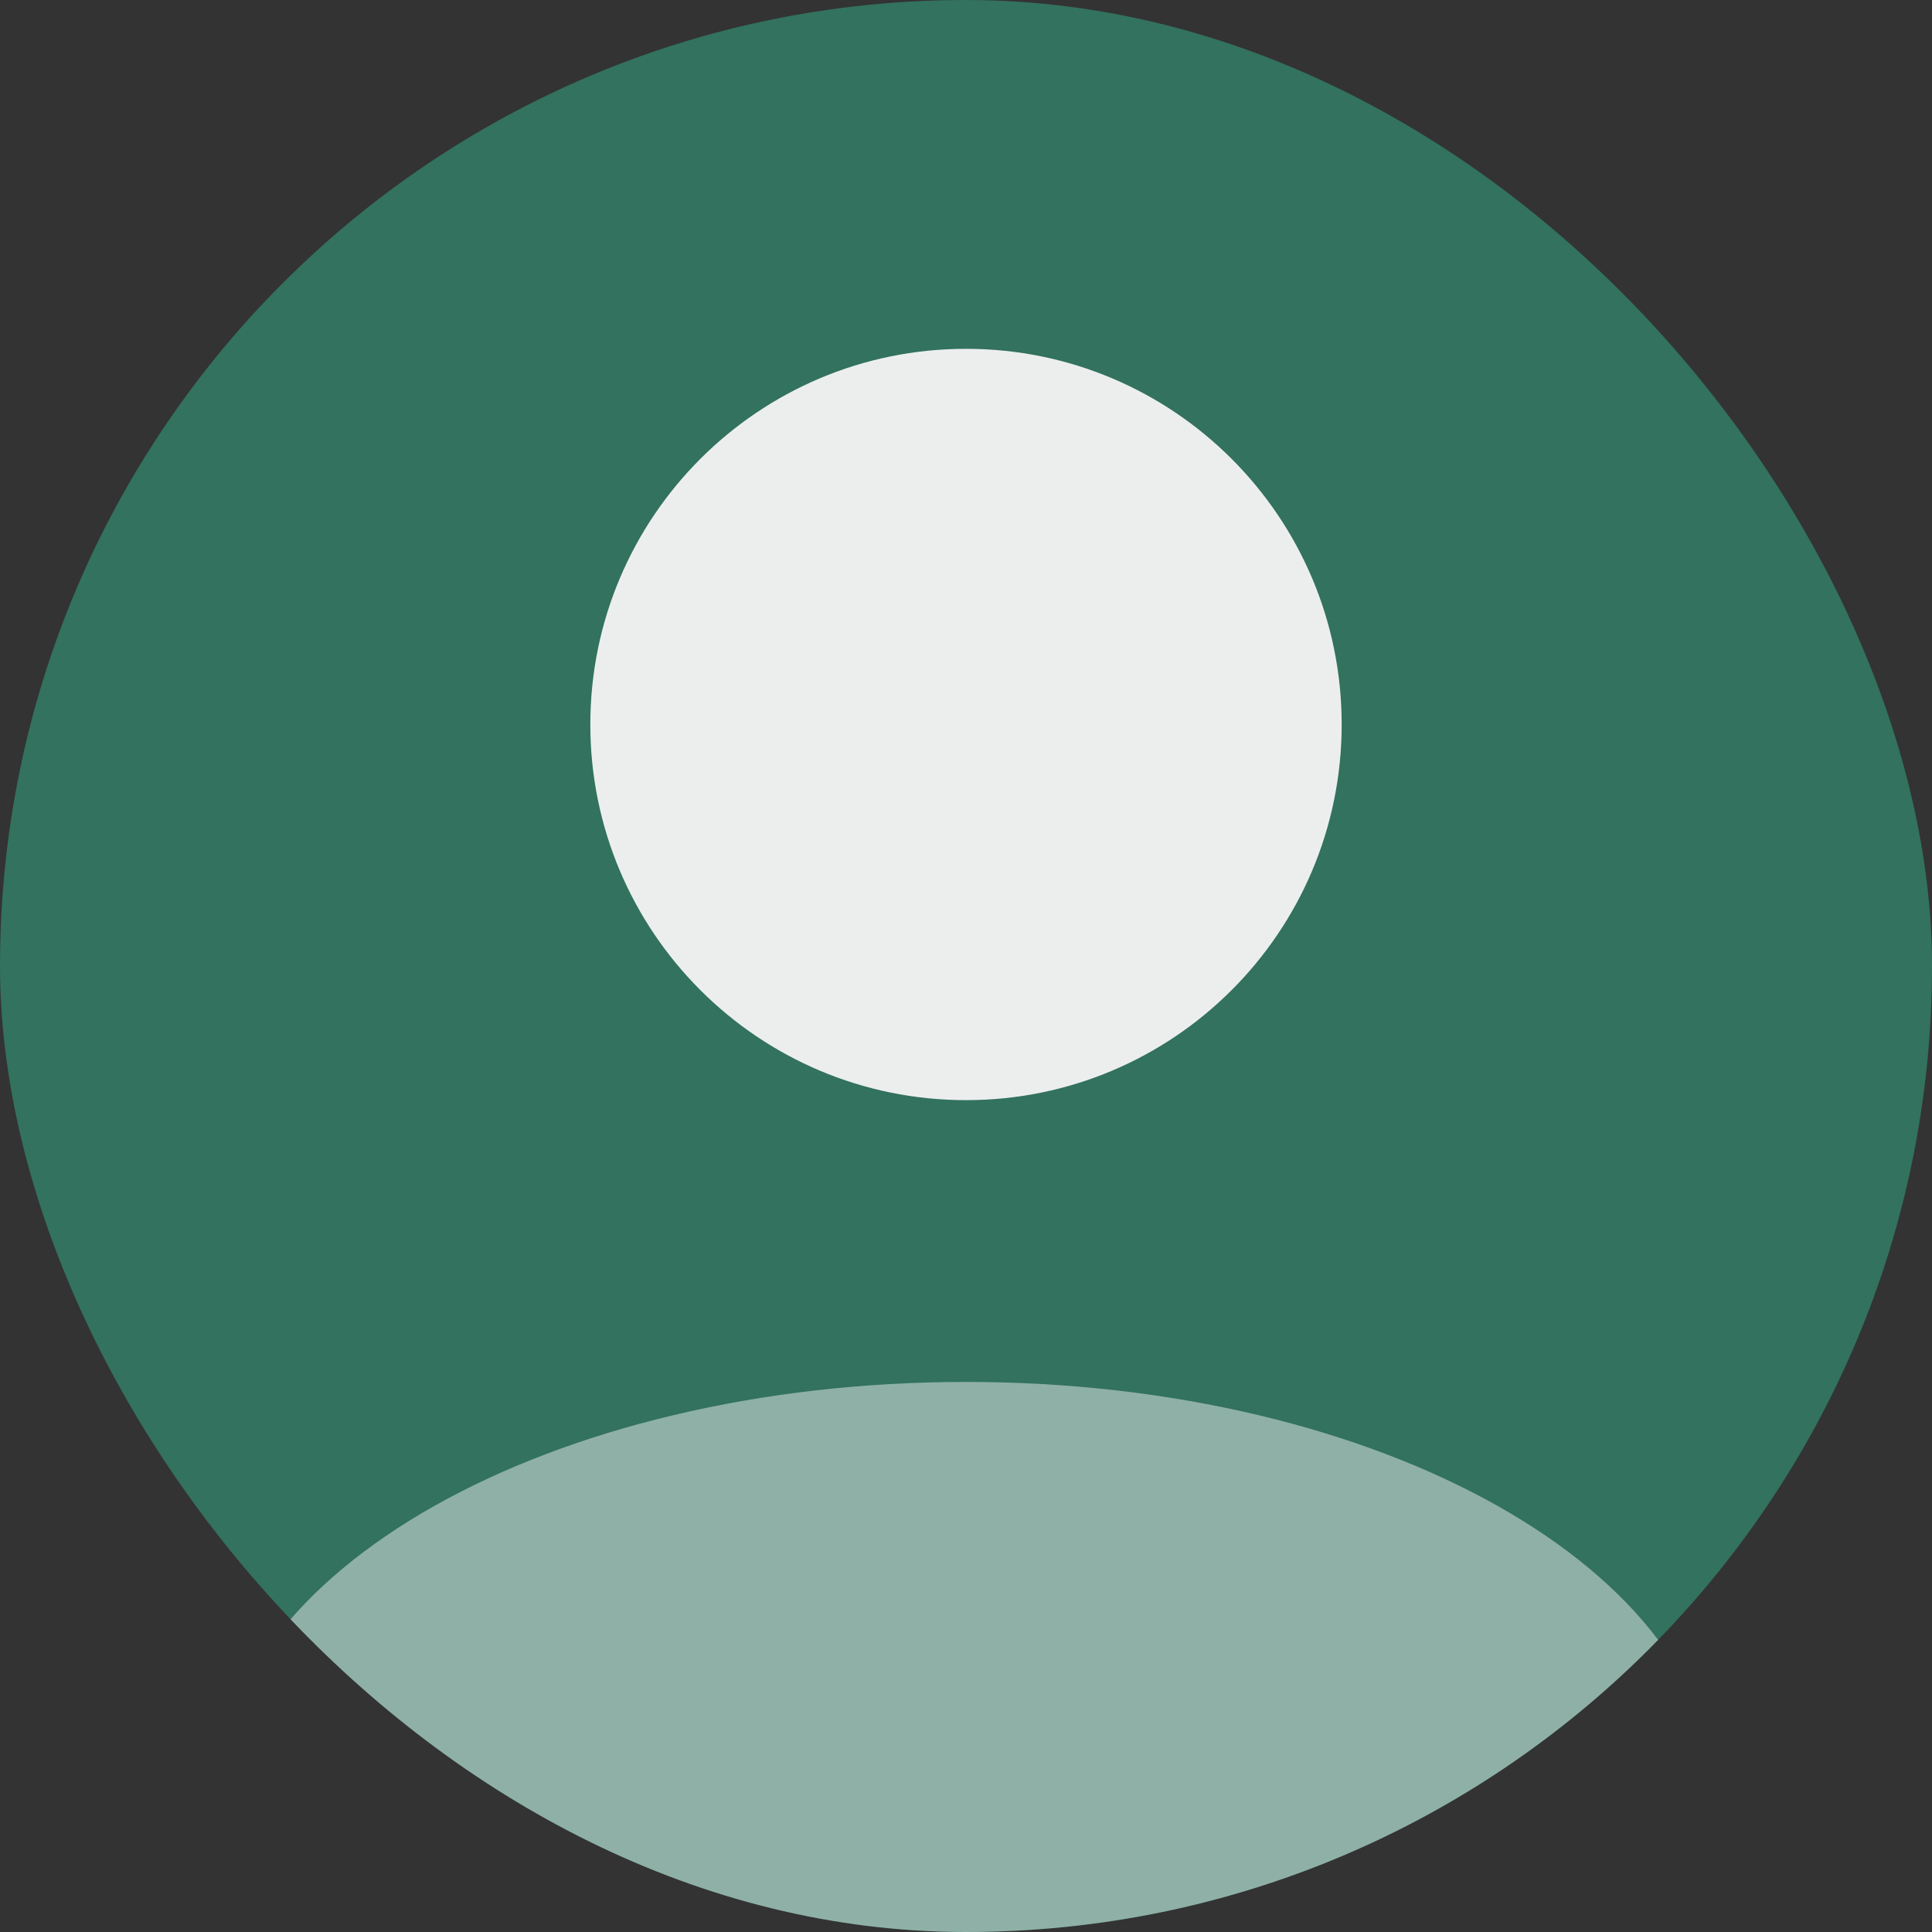<svg width="60" height="60" viewBox="0 0 60 60" fill="none" xmlns="http://www.w3.org/2000/svg">
<rect x="0" y="0" width="60" height="60" fill="#333333" stroke="none"/>
<g clip-path="url(#clip0_3829_1267)">
<rect width="60" height="60" rx="30" fill="#32725E"/>
<path d="M30 34.166C36.443 34.166 41.667 28.943 41.667 22.5C41.667 16.056 36.443 10.833 30 10.833C23.557 10.833 18.333 16.056 18.333 22.5C18.333 28.943 23.557 34.166 30 34.166Z" fill="#ECEEEE"/>
<path opacity="0.5" d="M53.333 56.042C53.333 63.291 53.333 69.167 30 69.167C6.667 69.167 6.667 63.291 6.667 56.042C6.667 48.793 17.113 42.917 30 42.917C42.887 42.917 53.333 48.793 53.333 56.042Z" fill="#ECEEEE"/>
</g>
<defs>
<clipPath id="clip0_3829_1267">
<rect width="60" height="60" rx="30" fill="white"/>
</clipPath>
</defs>
</svg>
